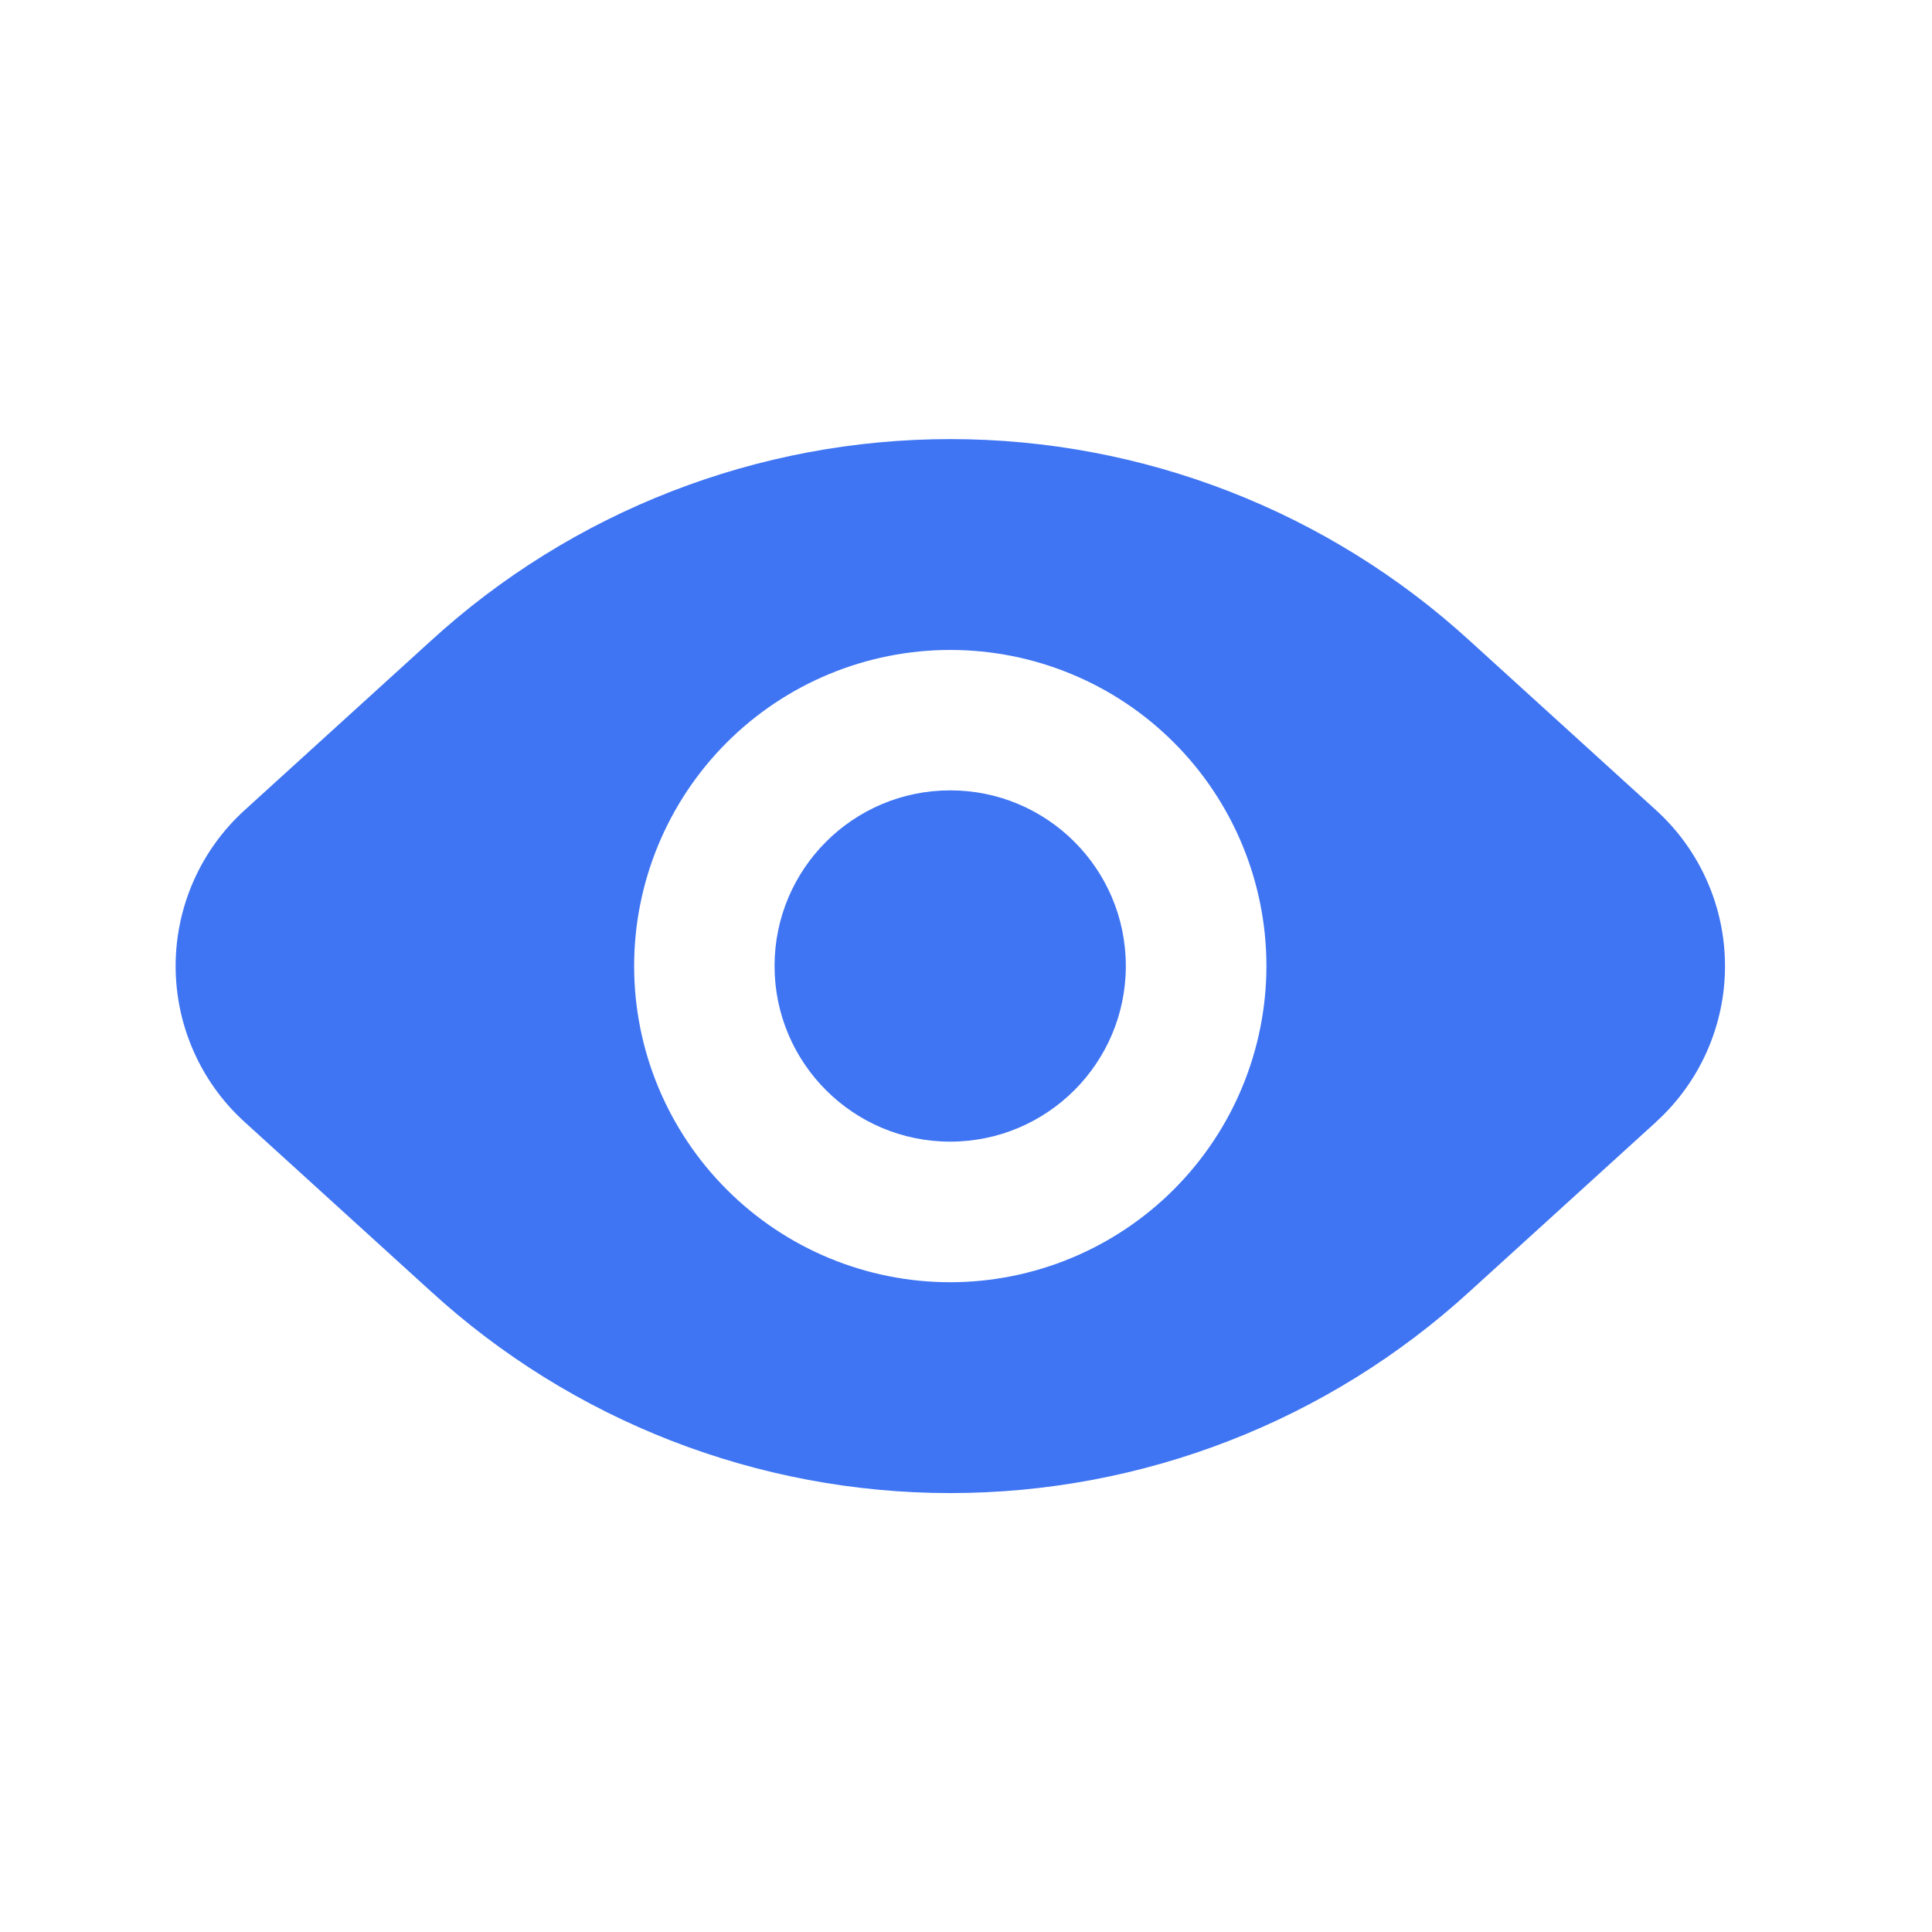 <svg width="22" height="22" viewBox="0 0 22 22" fill="none" xmlns="http://www.w3.org/2000/svg">
<path d="M12.82 11C12.82 12.104 11.925 13 10.82 13C9.716 13 8.82 12.104 8.82 11C8.82 9.895 9.716 9 10.82 9C11.925 9 12.82 9.895 12.82 11Z" fill="#3F75F3"/>
<path d="M16.741 7.301C15.125 5.821 13.013 5 10.821 5C8.63 5 6.518 5.821 4.902 7.301L2.786 9.225L2.786 9.225C2.285 9.68 2 10.324 2 11.001C2 11.677 2.285 12.322 2.785 12.776L4.902 14.701C6.518 16.181 8.63 17.002 10.821 17.002C13.013 17.002 15.125 16.181 16.741 14.701L18.857 12.777L18.857 12.776C19.357 12.322 19.643 11.677 19.643 11.001C19.643 10.325 19.358 9.68 18.857 9.225L16.741 7.301ZM10.821 14.601C9.867 14.601 8.951 14.222 8.276 13.546C7.601 12.871 7.221 11.956 7.221 11.001C7.221 10.046 7.601 9.13 8.276 8.455C8.951 7.78 9.867 7.401 10.821 7.401C11.776 7.401 12.692 7.78 13.367 8.455C14.042 9.13 14.421 10.046 14.421 11.001C14.42 11.955 14.041 12.87 13.366 13.545C12.691 14.22 11.776 14.6 10.821 14.601Z" fill="#3F75F3"/>
</svg>

